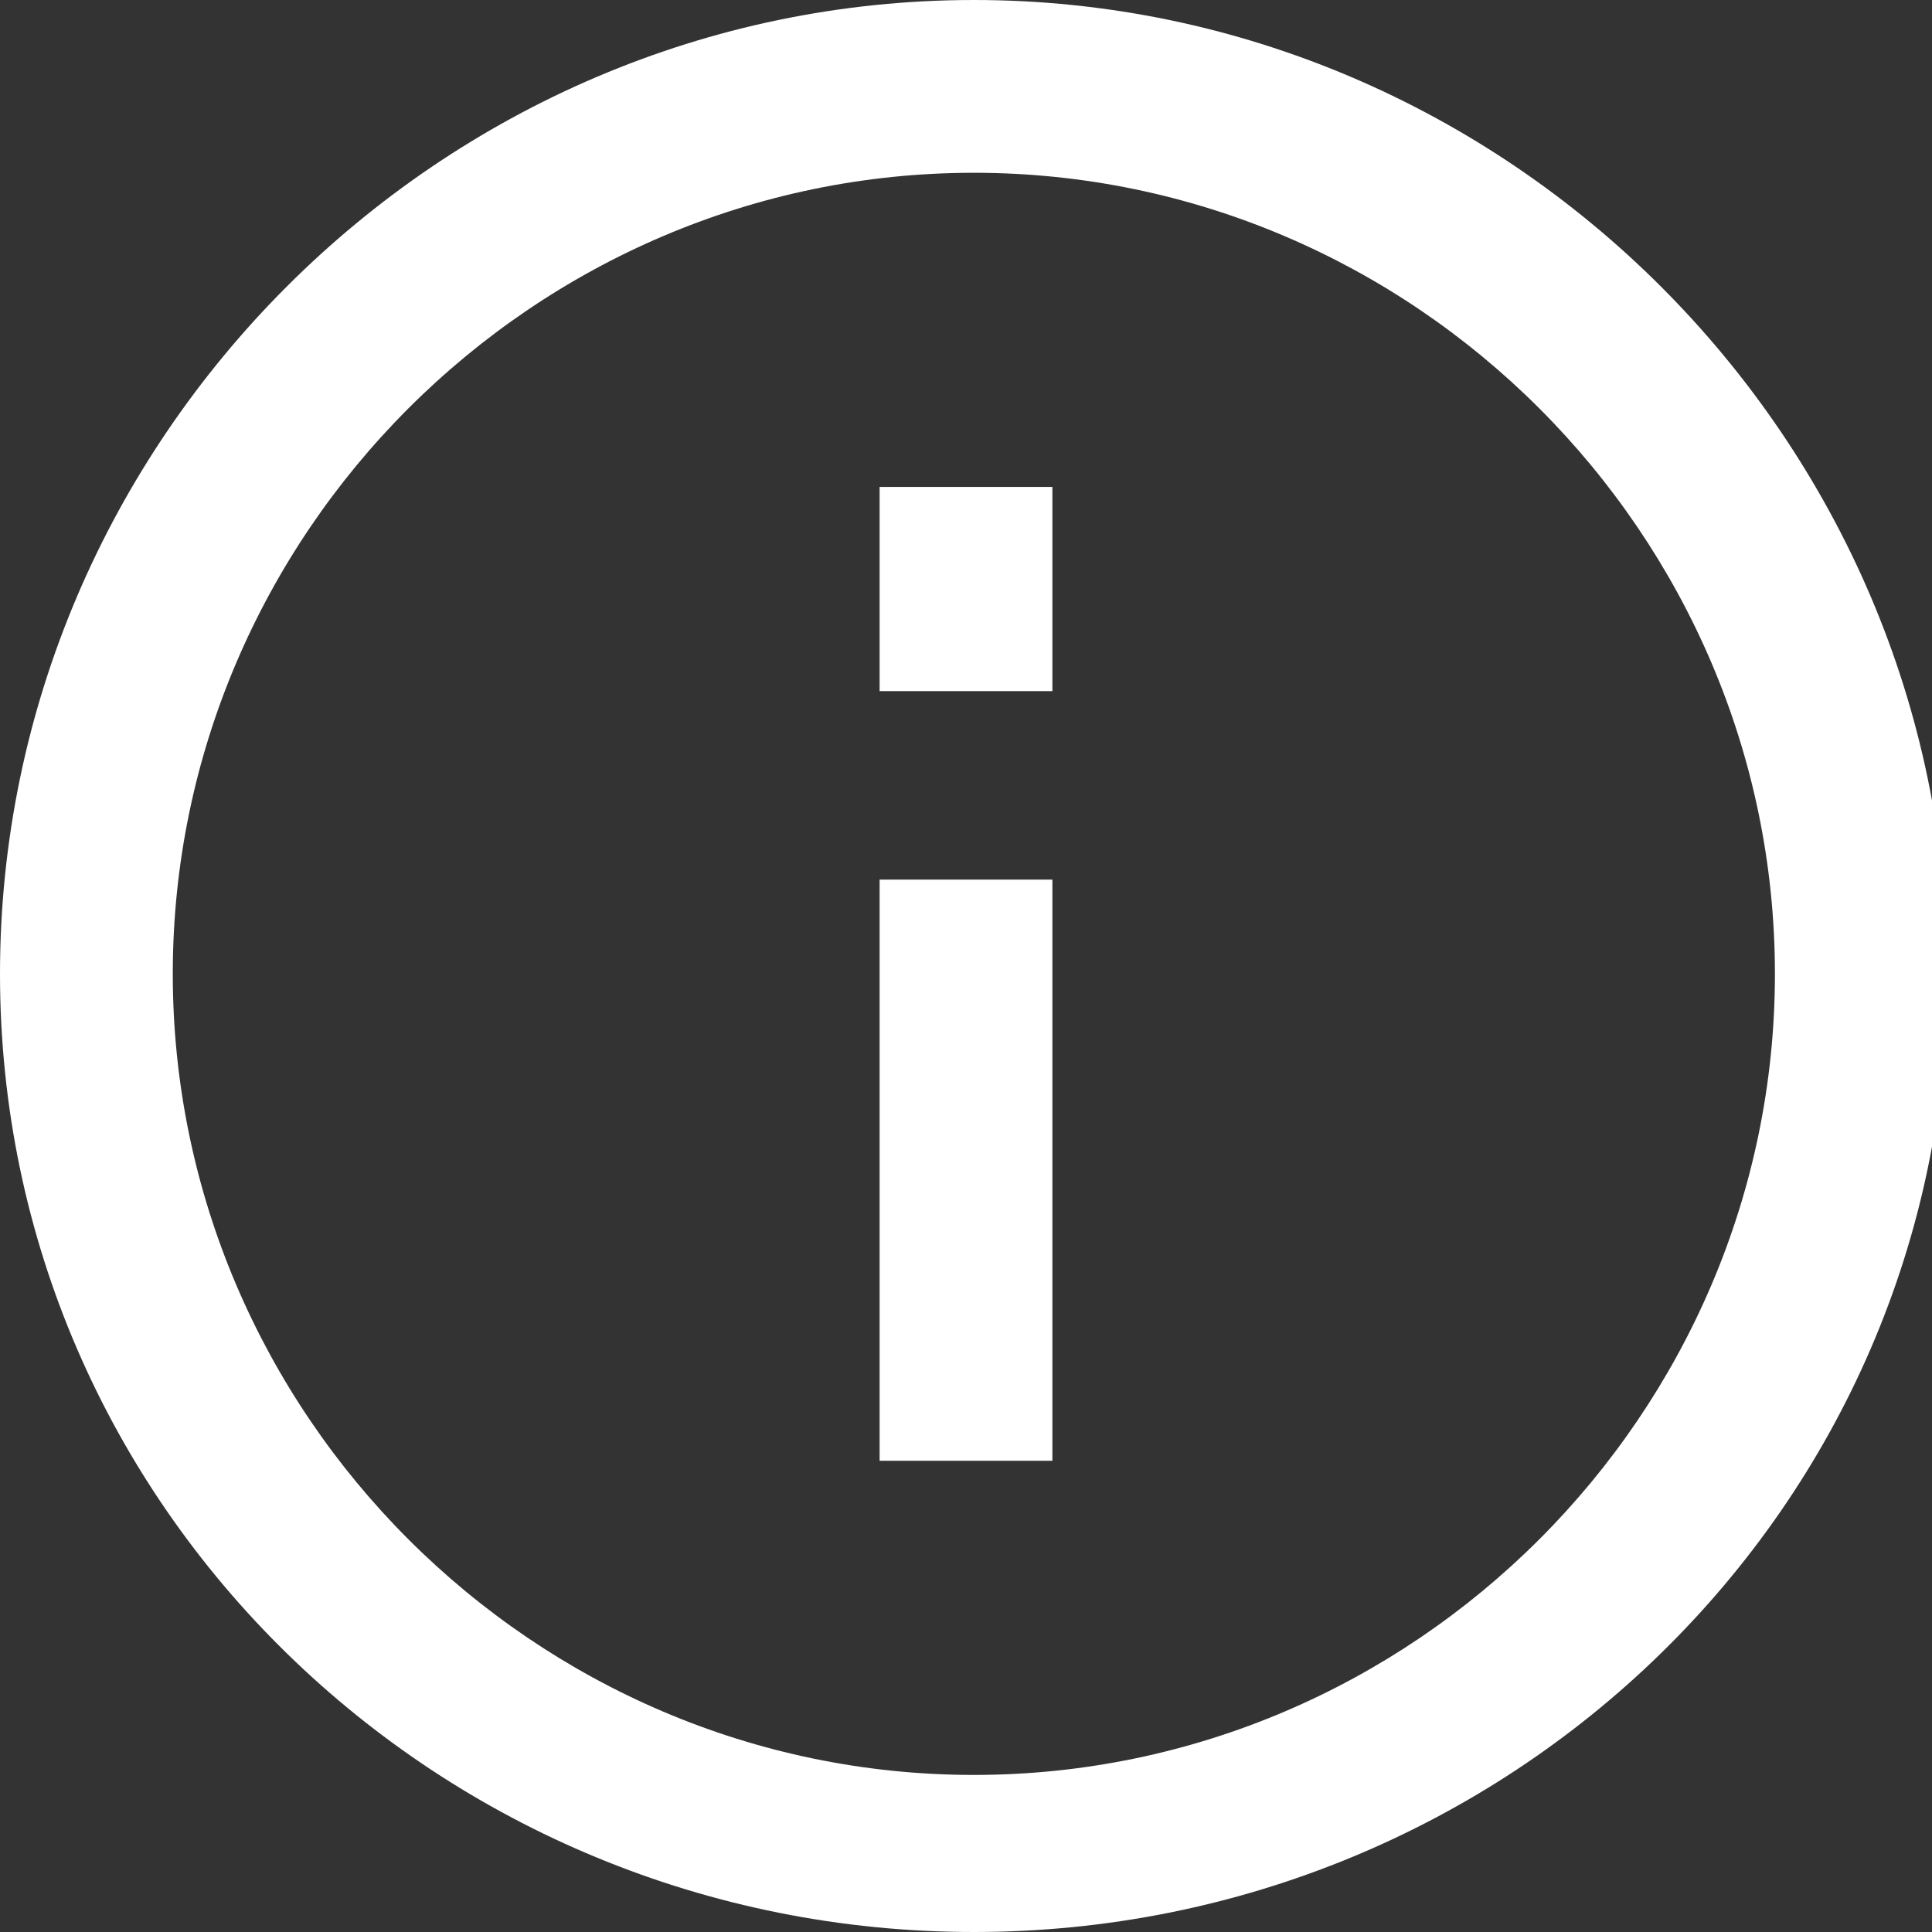 <?xml version="1.0" encoding="utf-8"?>
<!-- Generator: Adobe Illustrator 26.0.2, SVG Export Plug-In . SVG Version: 6.00 Build 0)  -->
<svg version="1.1" id="Layer_1" xmlns="http://www.w3.org/2000/svg" xmlns:xlink="http://www.w3.org/1999/xlink" x="0px" y="0px"
	 viewBox="0 0 12.3 12.3" style="enable-background:new 0 0 12.3 12.3;" xml:space="preserve">
<rect x="0" y="0" width="12.3" height="12.3" fill="#333333" stroke="none"/>
<style type="text/css">
	.st0{fill:#FFFFFF;}
	.st1{fill:#0D1C0C;}
	.st2{fill:#FF2400;}
</style>
<g>
	<g>
		<path class="st0" d="M6.2,12.3C2.8,12.3,0,9.6,0,6.2S2.8,0,6.2,0s6.2,2.8,6.2,6.2S9.6,12.3,6.2,12.3z M6.2,1.1
			c-2.8,0-5.1,2.3-5.1,5.1s2.3,5.1,5.1,5.1s5.1-2.3,5.1-5.1S9,1.1,6.2,1.1z"/>
	</g>
	<g>
		<rect x="5.6" y="5.6" class="st0" width="1.1" height="3.7"/>
	</g>
	<g>
		<rect x="5.6" y="3.1" class="st0" width="1.1" height="1.3"/>
	</g>
</g>
</svg>
